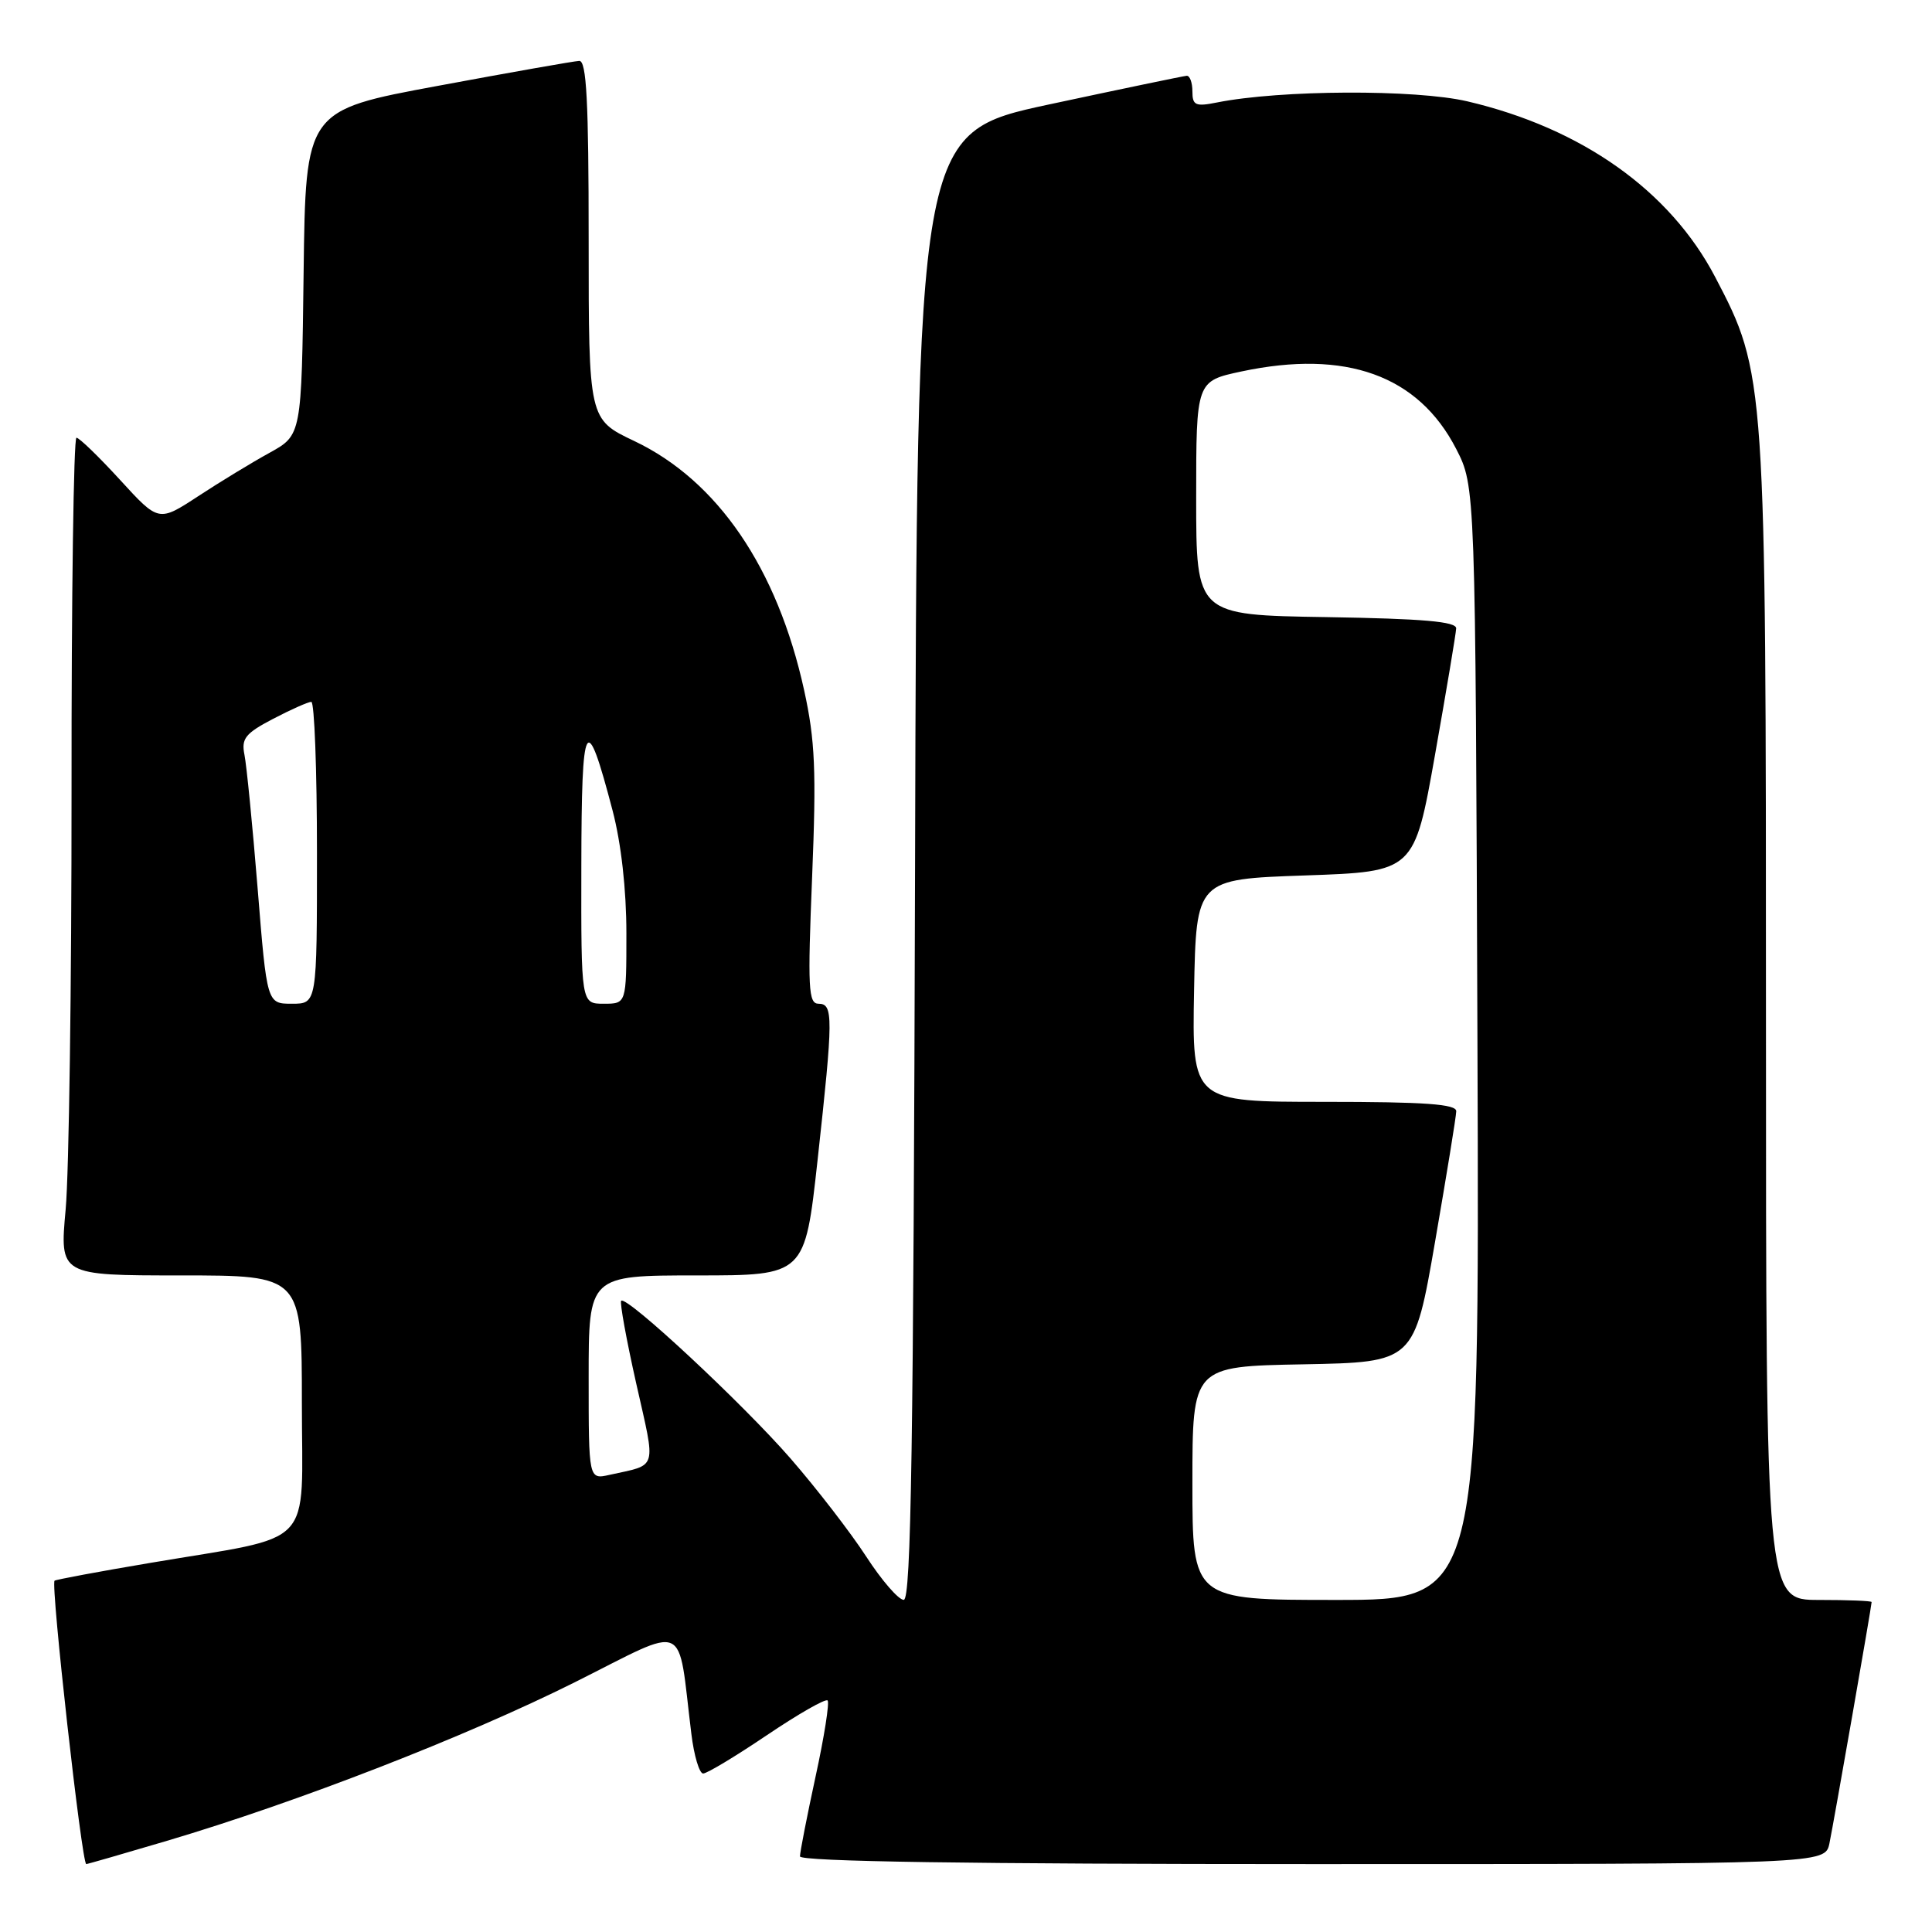 <?xml version="1.0" encoding="UTF-8" standalone="no"?>
<!DOCTYPE svg PUBLIC "-//W3C//DTD SVG 1.1//EN" "http://www.w3.org/Graphics/SVG/1.1/DTD/svg11.dtd" >
<svg xmlns="http://www.w3.org/2000/svg" xmlns:xlink="http://www.w3.org/1999/xlink" version="1.1" viewBox="0 0 256 256">
 <g >
 <path fill="currentColor"
d=" M 22.12 243.92 C 39.51 238.76 61.77 230.10 76.14 222.92 C 91.45 215.26 89.72 214.50 91.61 229.75 C 91.96 232.64 92.67 235.00 93.17 235.00 C 93.68 235.00 97.48 232.71 101.63 229.91 C 105.77 227.12 109.38 225.05 109.66 225.32 C 109.93 225.59 109.22 230.12 108.07 235.39 C 106.93 240.66 106.00 245.42 106.00 245.98 C 106.00 246.66 128.53 247.00 173.92 247.00 C 241.84 247.00 241.84 247.00 242.41 244.25 C 242.98 241.51 248.00 212.80 248.00 212.28 C 248.00 212.12 244.85 212.00 241.00 212.00 C 234.00 212.00 234.00 212.00 234.00 135.46 C 234.00 50.02 233.96 49.48 227.26 36.69 C 221.27 25.26 209.59 16.98 194.44 13.43 C 187.56 11.82 169.66 11.90 161.25 13.58 C 158.40 14.15 158.00 13.96 158.00 12.11 C 158.00 10.95 157.66 10.02 157.25 10.04 C 156.84 10.07 148.62 11.78 139.00 13.84 C 121.50 17.60 121.50 17.60 121.25 114.80 C 121.04 191.56 120.73 212.00 119.75 211.99 C 119.06 211.99 116.82 209.40 114.77 206.24 C 112.72 203.08 108.22 197.25 104.77 193.28 C 98.44 186.00 83.03 171.64 82.31 172.36 C 82.10 172.57 83.00 177.52 84.31 183.35 C 86.93 194.99 87.22 193.99 80.75 195.43 C 78.00 196.04 78.00 196.04 78.00 182.52 C 78.00 169.00 78.00 169.00 92.33 169.00 C 106.65 169.00 106.65 169.00 108.33 153.75 C 110.42 134.73 110.43 133.00 108.46 133.00 C 107.11 133.00 107.01 130.94 107.61 116.20 C 108.18 102.13 108.01 98.11 106.55 91.45 C 103.00 75.29 95.09 63.69 84.05 58.44 C 78.00 55.57 78.00 55.57 78.00 31.78 C 78.00 13.39 77.72 8.01 76.75 8.07 C 76.06 8.10 67.62 9.59 58.00 11.38 C 40.50 14.62 40.50 14.62 40.23 36.14 C 39.96 57.65 39.96 57.65 35.73 59.99 C 33.40 61.27 29.14 63.86 26.26 65.75 C 21.02 69.18 21.02 69.18 15.91 63.59 C 13.10 60.52 10.50 58.00 10.13 58.00 C 9.76 58.00 9.46 79.04 9.48 104.75 C 9.49 130.46 9.14 155.44 8.70 160.25 C 7.90 169.00 7.90 169.00 23.95 169.00 C 40.00 169.00 40.00 169.00 40.00 185.96 C 40.00 205.54 42.10 203.33 19.92 207.09 C 13.09 208.24 7.38 209.31 7.23 209.45 C 6.70 209.96 10.84 247.00 11.43 247.00 C 11.60 247.00 16.41 245.61 22.12 243.92 Z  M 158.00 196.53 C 158.00 181.05 158.00 181.05 172.70 180.78 C 187.39 180.50 187.39 180.50 190.16 164.50 C 191.68 155.70 192.95 147.94 192.96 147.25 C 192.99 146.30 188.85 146.00 175.47 146.00 C 157.95 146.00 157.95 146.00 158.22 131.25 C 158.50 116.50 158.50 116.50 172.95 116.00 C 187.40 115.50 187.40 115.50 190.15 100.00 C 191.66 91.47 192.92 83.95 192.95 83.27 C 192.99 82.36 188.59 81.98 175.75 81.77 C 158.50 81.50 158.50 81.50 158.50 66.00 C 158.50 50.50 158.50 50.50 164.50 49.22 C 178.34 46.28 187.93 49.73 192.95 59.48 C 195.50 64.45 195.50 64.45 195.77 138.22 C 196.04 212.00 196.04 212.00 177.02 212.00 C 158.00 212.00 158.00 212.00 158.00 196.53 Z  M 34.14 117.75 C 33.46 109.36 32.67 101.38 32.39 100.00 C 31.96 97.86 32.51 97.17 36.19 95.25 C 38.56 94.01 40.84 93.00 41.25 93.00 C 41.66 93.00 42.00 102.00 42.00 113.00 C 42.00 133.00 42.00 133.00 38.69 133.00 C 35.37 133.00 35.37 133.00 34.14 117.75 Z  M 77.03 114.75 C 77.06 94.95 77.64 93.93 81.17 107.40 C 82.31 111.75 83.00 117.86 83.00 123.68 C 83.00 133.00 83.00 133.00 80.00 133.00 C 77.00 133.00 77.00 133.00 77.03 114.75 Z "/>
</g>
</svg>